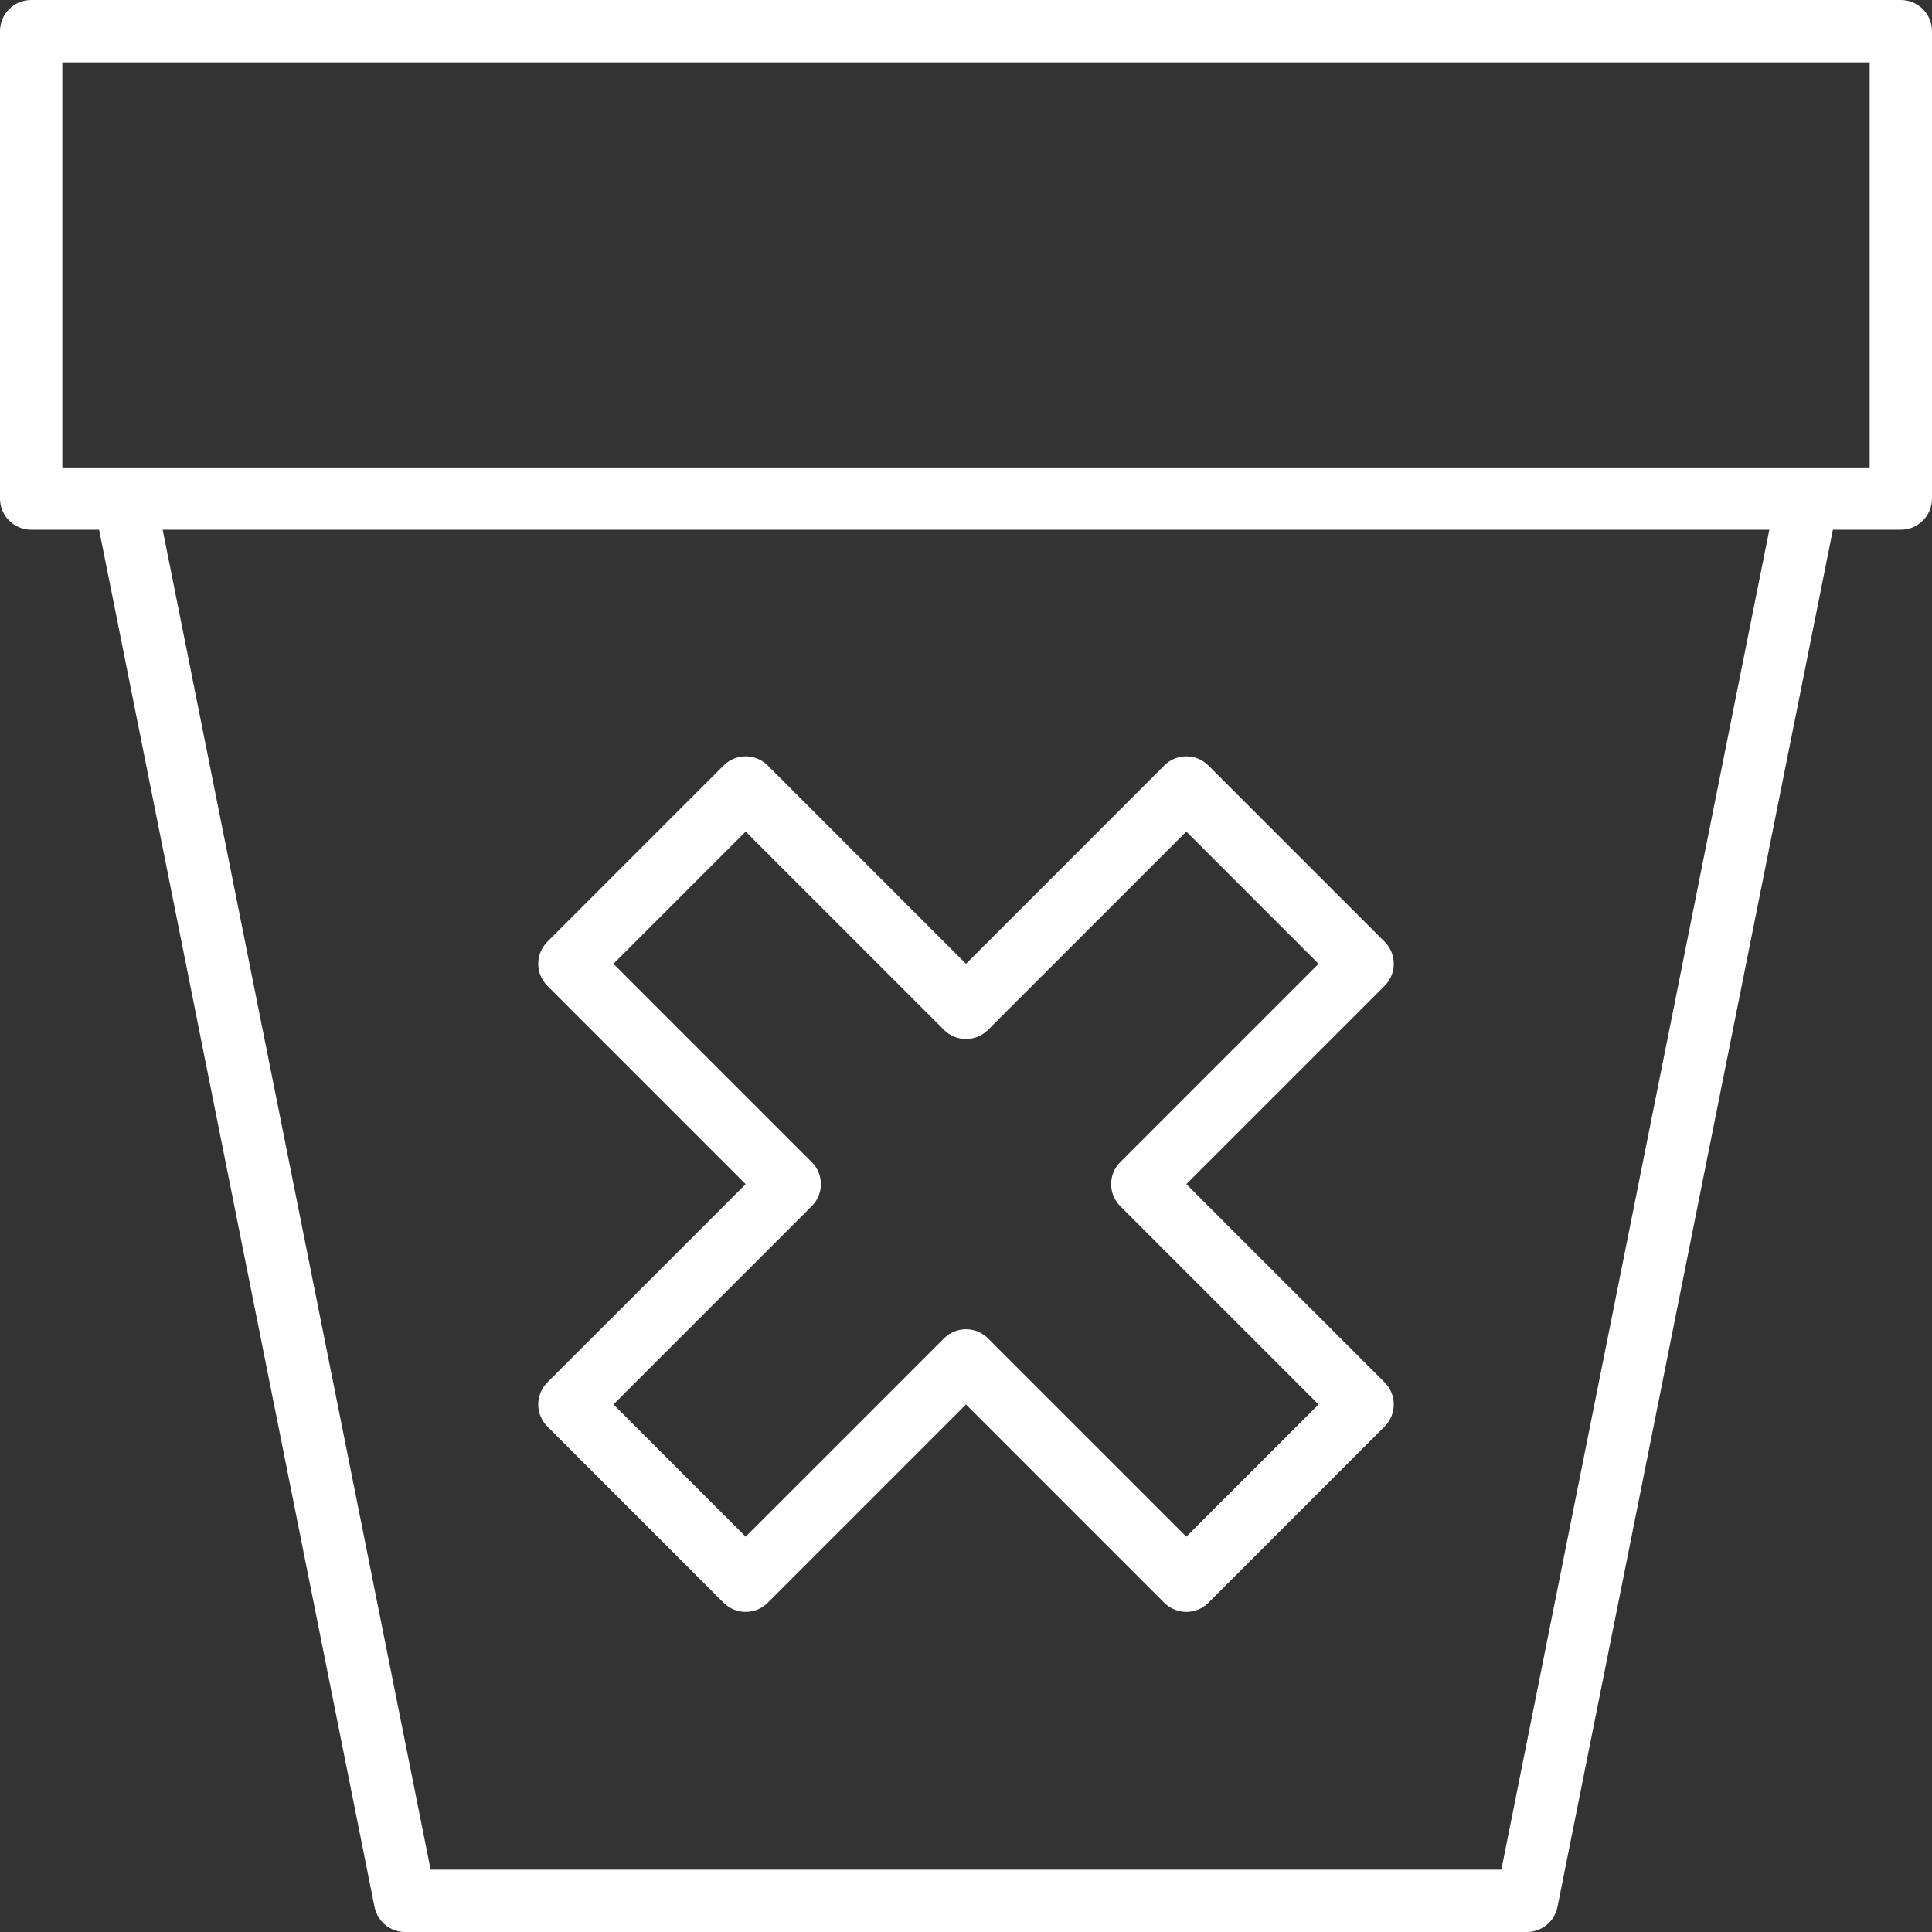<?xml version="1.0"?>
<svg xmlns="http://www.w3.org/2000/svg" height="512px" viewBox="0 0 496 496" width="512px" class=""><rect x="0" y="0" width="496" height="496" fill="#333333" stroke="none"/><g><path d="m488 0h-480c-4.418 0-8 3.582-8 8v120c0 4.418 3.582 8 8 8h17.441l70.719 353.602c.762 3.723 4.039 6.398 7.84 6.398h288c3.801 0 7.078-2.676 7.84-6.398l70.719-353.602h17.441c4.418 0 8-3.582 8-8v-120c0-4.418-3.582-8-8-8zm-102.559 480h-274.883l-68.797-344h412.477zm94.559-360h-464v-104h464zm0 0" data-original="#000000" class="active-path" data-old_color="#000000" fill="#FFFFFF"/><path d="m138.176 360.566c0 2.125.844 4.156 2.344 5.656l45.258 45.258c3.121 3.121 8.188 3.121 11.312 0l50.91-50.914 50.91 50.914c3.125 3.121 8.191 3.121 11.312 0l45.258-45.258c3.121-3.121 3.121-8.188 0-11.312l-50.914-50.91 50.914-50.91c3.121-3.125 3.121-8.191 0-11.312l-45.258-45.258c-3.121-3.121-8.188-3.121-11.312 0l-50.91 50.914-50.91-50.914c-3.125-3.121-8.191-3.121-11.312 0l-45.258 45.258c-3.121 3.121-3.121 8.188 0 11.312l50.914 50.91-50.914 50.91c-1.5 1.5-2.344 3.535-2.344 5.656zm70.223-50.91c3.125-3.125 3.125-8.188 0-11.312l-50.91-50.91 33.945-33.938 50.91 50.902c3.125 3.125 8.188 3.125 11.312 0l50.91-50.902 33.945 33.938-50.91 50.91c-3.125 3.125-3.125 8.188 0 11.312l50.91 50.91-33.945 33.938-50.91-50.902c-3.125-3.125-8.188-3.125-11.312 0l-50.91 50.902-33.945-33.938zm0 0" data-original="#000000" class="active-path" data-old_color="#000000" fill="#FFFFFF"/></g> </svg>
